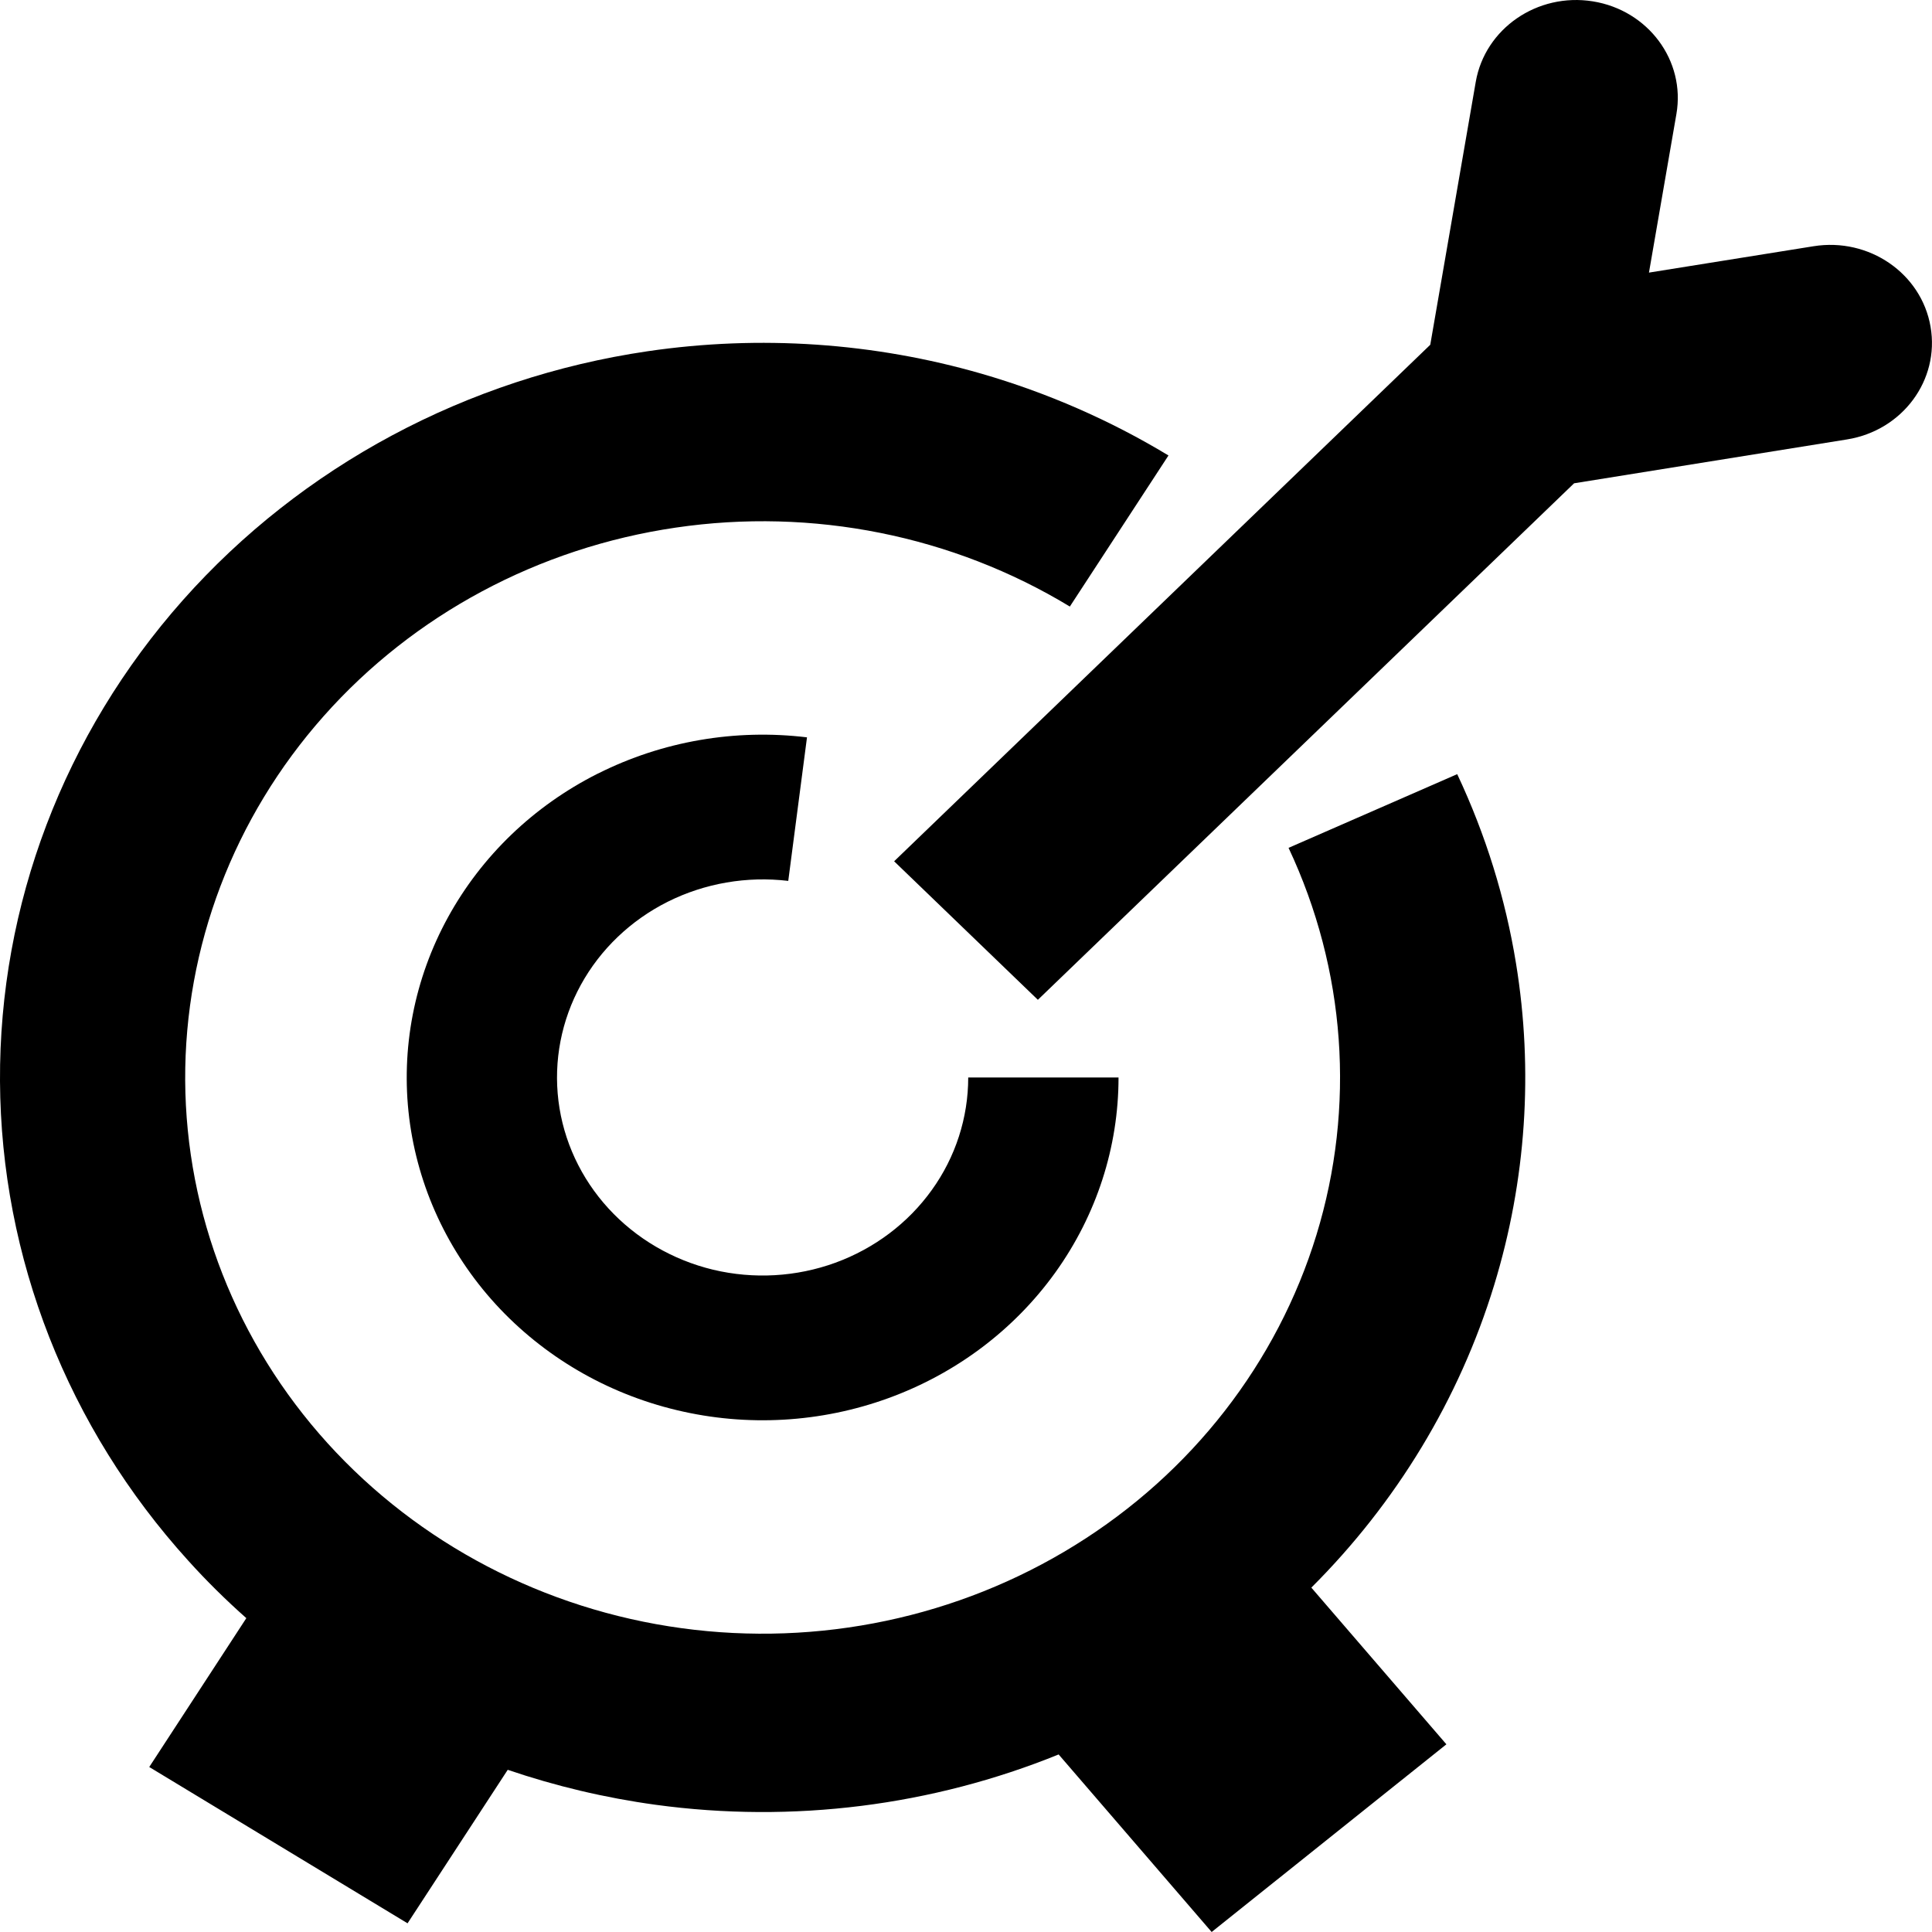 <svg xmlns="http://www.w3.org/2000/svg" width="20" height="20" viewBox="0 0 20 20" >
<path d="M17.354 1.181C17.45 0.628 17.062 0.106 16.489 0.014C15.915 -0.078 15.373 0.295 15.277 0.847L14.806 3.569L9.256 8.916L10.744 10.35L16.295 5.003L19.12 4.549C19.694 4.457 20.081 3.935 19.985 3.382C19.89 2.83 19.348 2.457 18.774 2.549L17.07 2.822L17.354 1.181Z" />
<path d="M13.339 8.777L13.34 8.779C13.931 10.037 14.034 11.458 13.628 12.783C13.222 14.108 12.335 15.249 11.128 15.996C9.922 16.744 8.476 17.049 7.056 16.855C5.635 16.661 4.335 15.981 3.391 14.94C2.448 13.899 1.925 12.566 1.917 11.184C1.91 9.802 2.419 8.463 3.351 7.413C4.283 6.362 5.576 5.67 6.994 5.462C8.412 5.253 9.861 5.543 11.075 6.279L12.096 4.715C11.489 4.348 10.838 4.065 10.162 3.869C9.05 3.548 7.87 3.465 6.705 3.636C4.832 3.911 3.124 4.826 1.893 6.213C0.662 7.601 -0.01 9.368 0 11.193C0.01 13.019 0.701 14.779 1.947 16.154C2.137 16.365 2.339 16.564 2.55 16.751L1.545 18.292L4.219 19.91L5.256 18.321C5.749 18.489 6.262 18.611 6.787 18.683C8.209 18.877 9.651 18.693 10.959 18.162L12.543 20L14.973 18.057L13.575 16.435C14.452 15.56 15.105 14.488 15.467 13.305C15.8 12.217 15.874 11.079 15.694 9.975C15.585 9.303 15.381 8.643 15.085 8.014L13.339 8.777Z" />
<path d="M8.16 9.119L8.354 7.633C7.611 7.543 6.858 7.673 6.194 8.006L6.183 8.011C5.524 8.344 4.986 8.861 4.638 9.495C4.288 10.132 4.148 10.857 4.236 11.572C4.325 12.288 4.637 12.961 5.132 13.502C5.627 14.042 6.281 14.425 7.007 14.598C7.734 14.772 8.498 14.728 9.198 14.473C9.893 14.22 10.493 13.77 10.918 13.182L10.926 13.171C11.351 12.578 11.579 11.875 11.579 11.154H10.023C10.023 11.57 9.892 11.977 9.646 12.319C9.4 12.662 9.052 12.924 8.647 13.072C8.243 13.219 7.802 13.244 7.382 13.144C6.963 13.043 6.585 12.822 6.299 12.51C6.013 12.198 5.832 11.809 5.781 11.396C5.73 10.982 5.811 10.563 6.013 10.195C6.215 9.827 6.529 9.527 6.912 9.335C7.296 9.143 7.731 9.068 8.16 9.119Z" />
</svg>